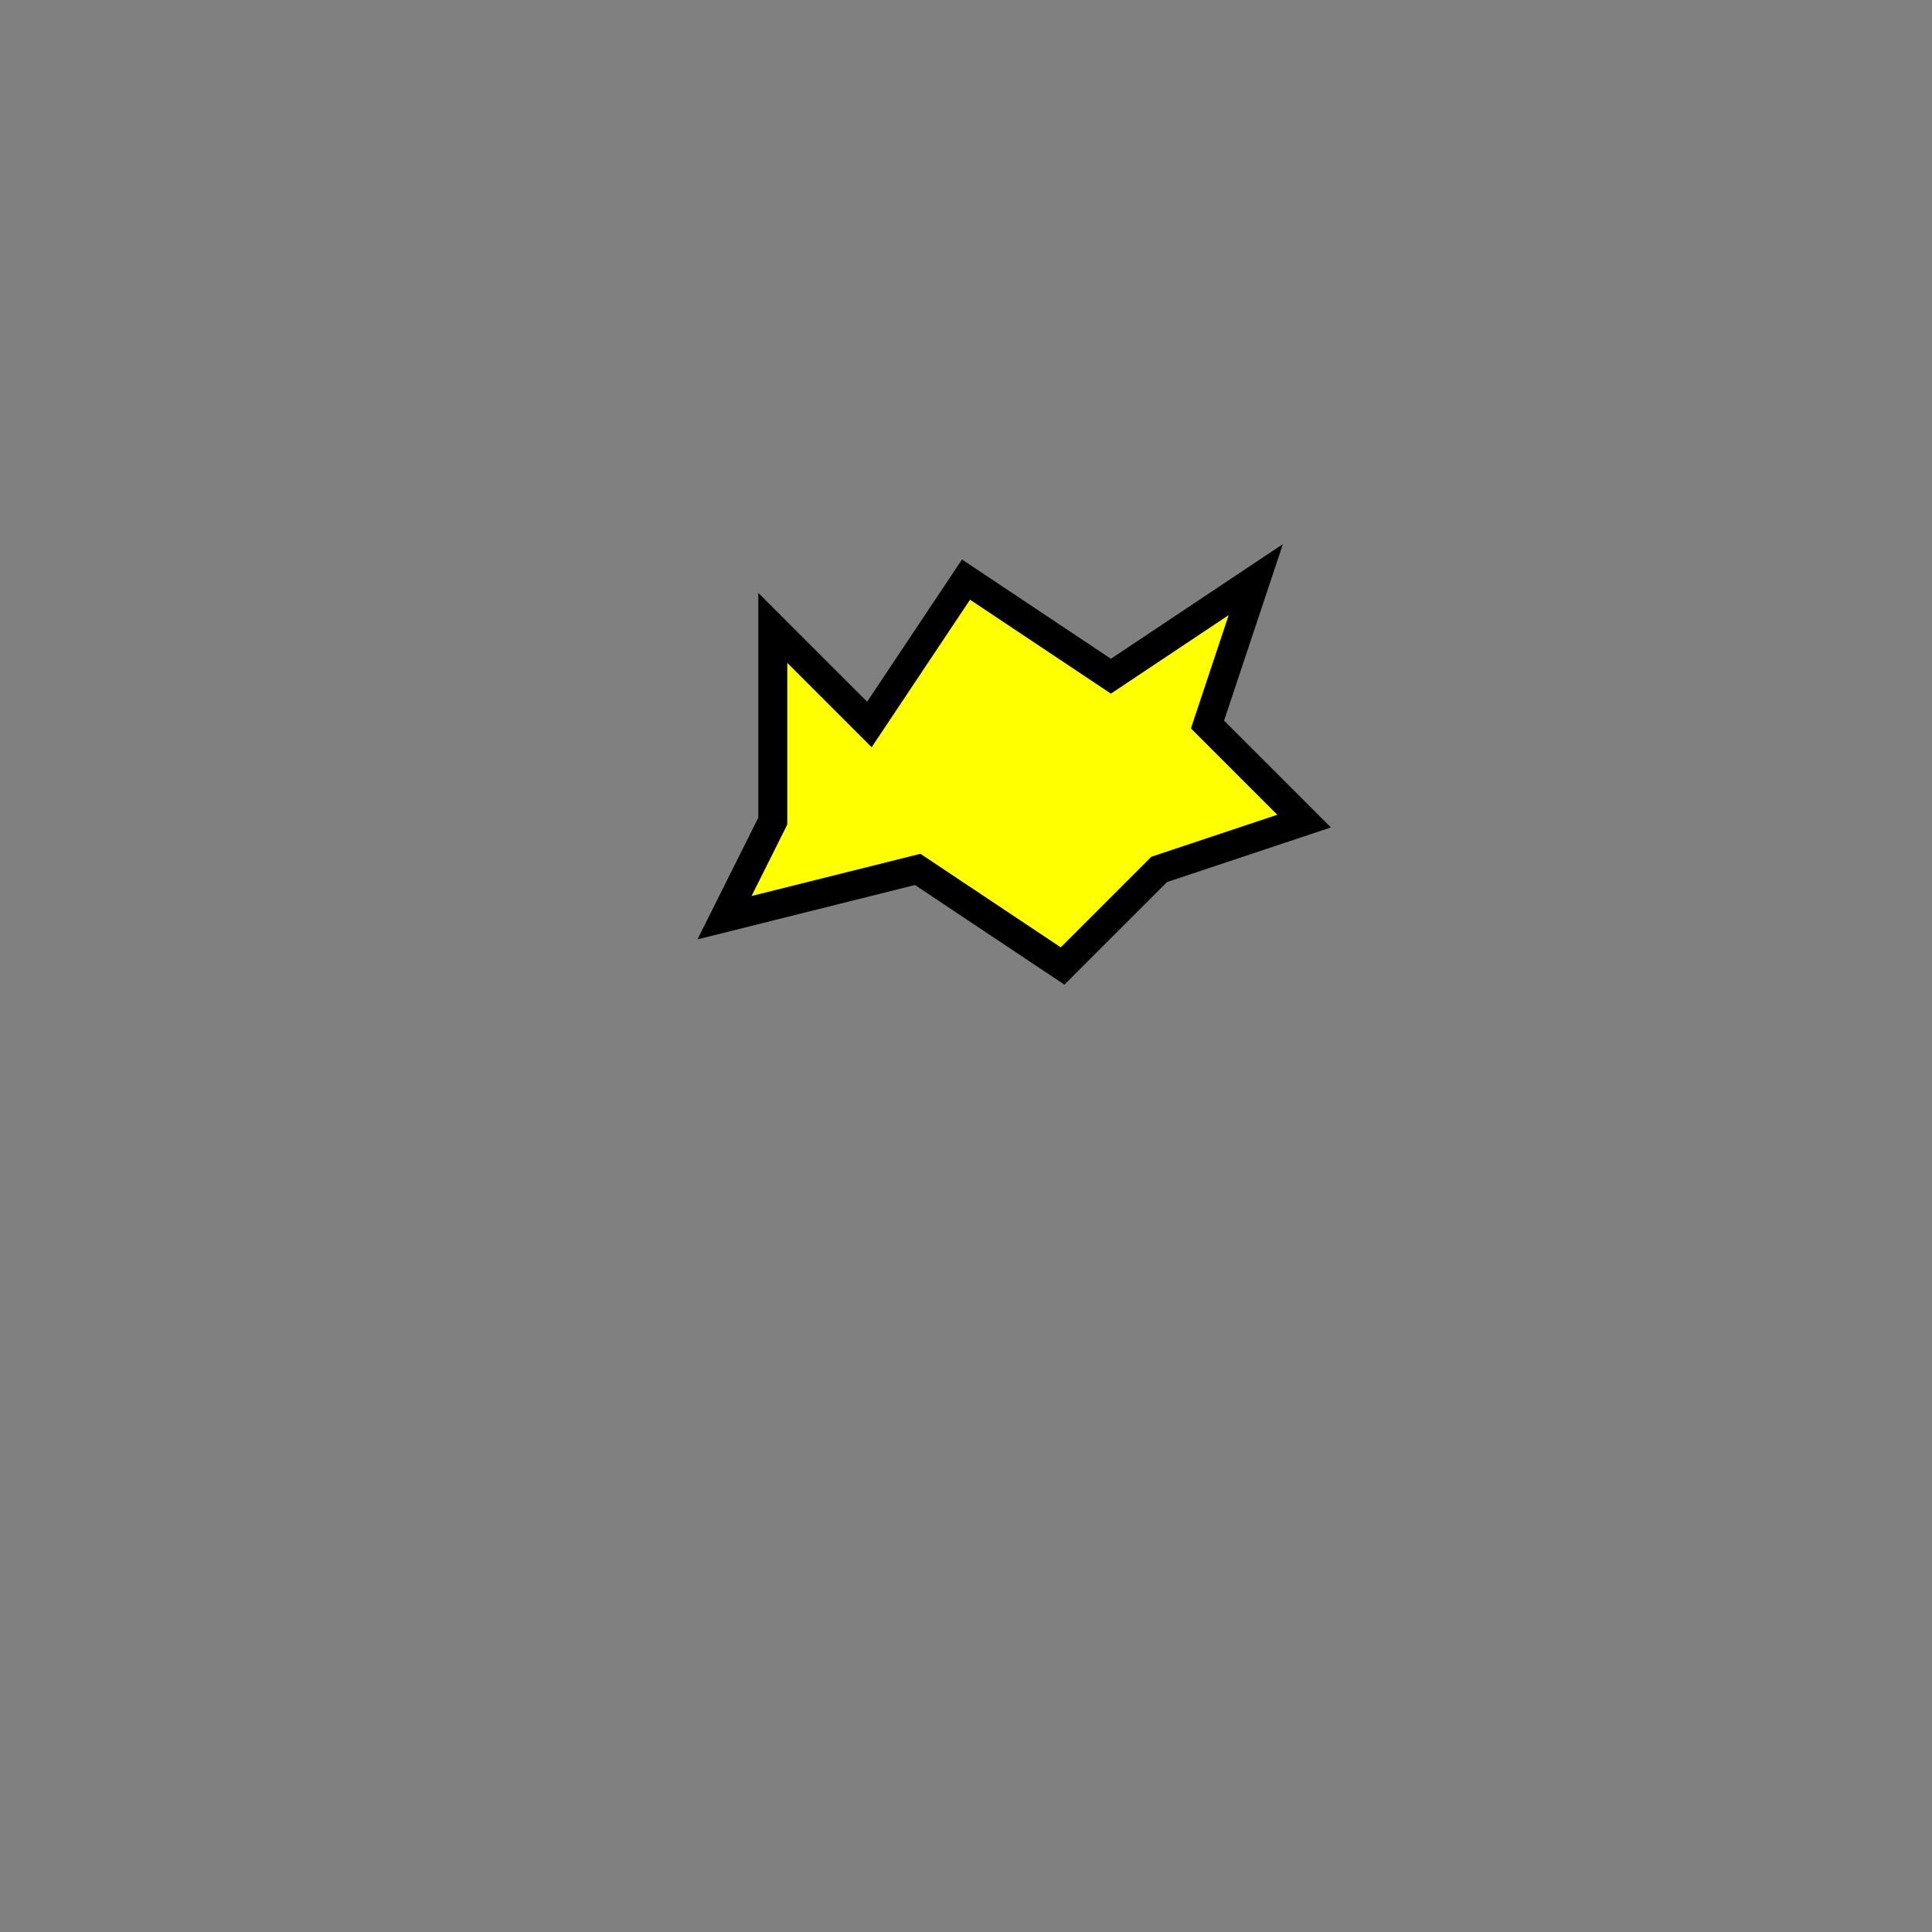 <svg 
    xmlns="http://www.w3.org/2000/svg" 
    version="1.1"
    viewBox="0 0 200 200">
    <rect x="0" y="0" width="200" height="200" fill="#808080" stroke="none"/>
    <g fill="#ffff00" stroke="#000000" stroke-width="3">
        <path d="M110,100 T120,90 L135,85 L125,75 L130,60 L115,70 L100,60 L90,75 L80,65  L80,85 L75,95 L95,90 Z" />
    </g>
</svg>